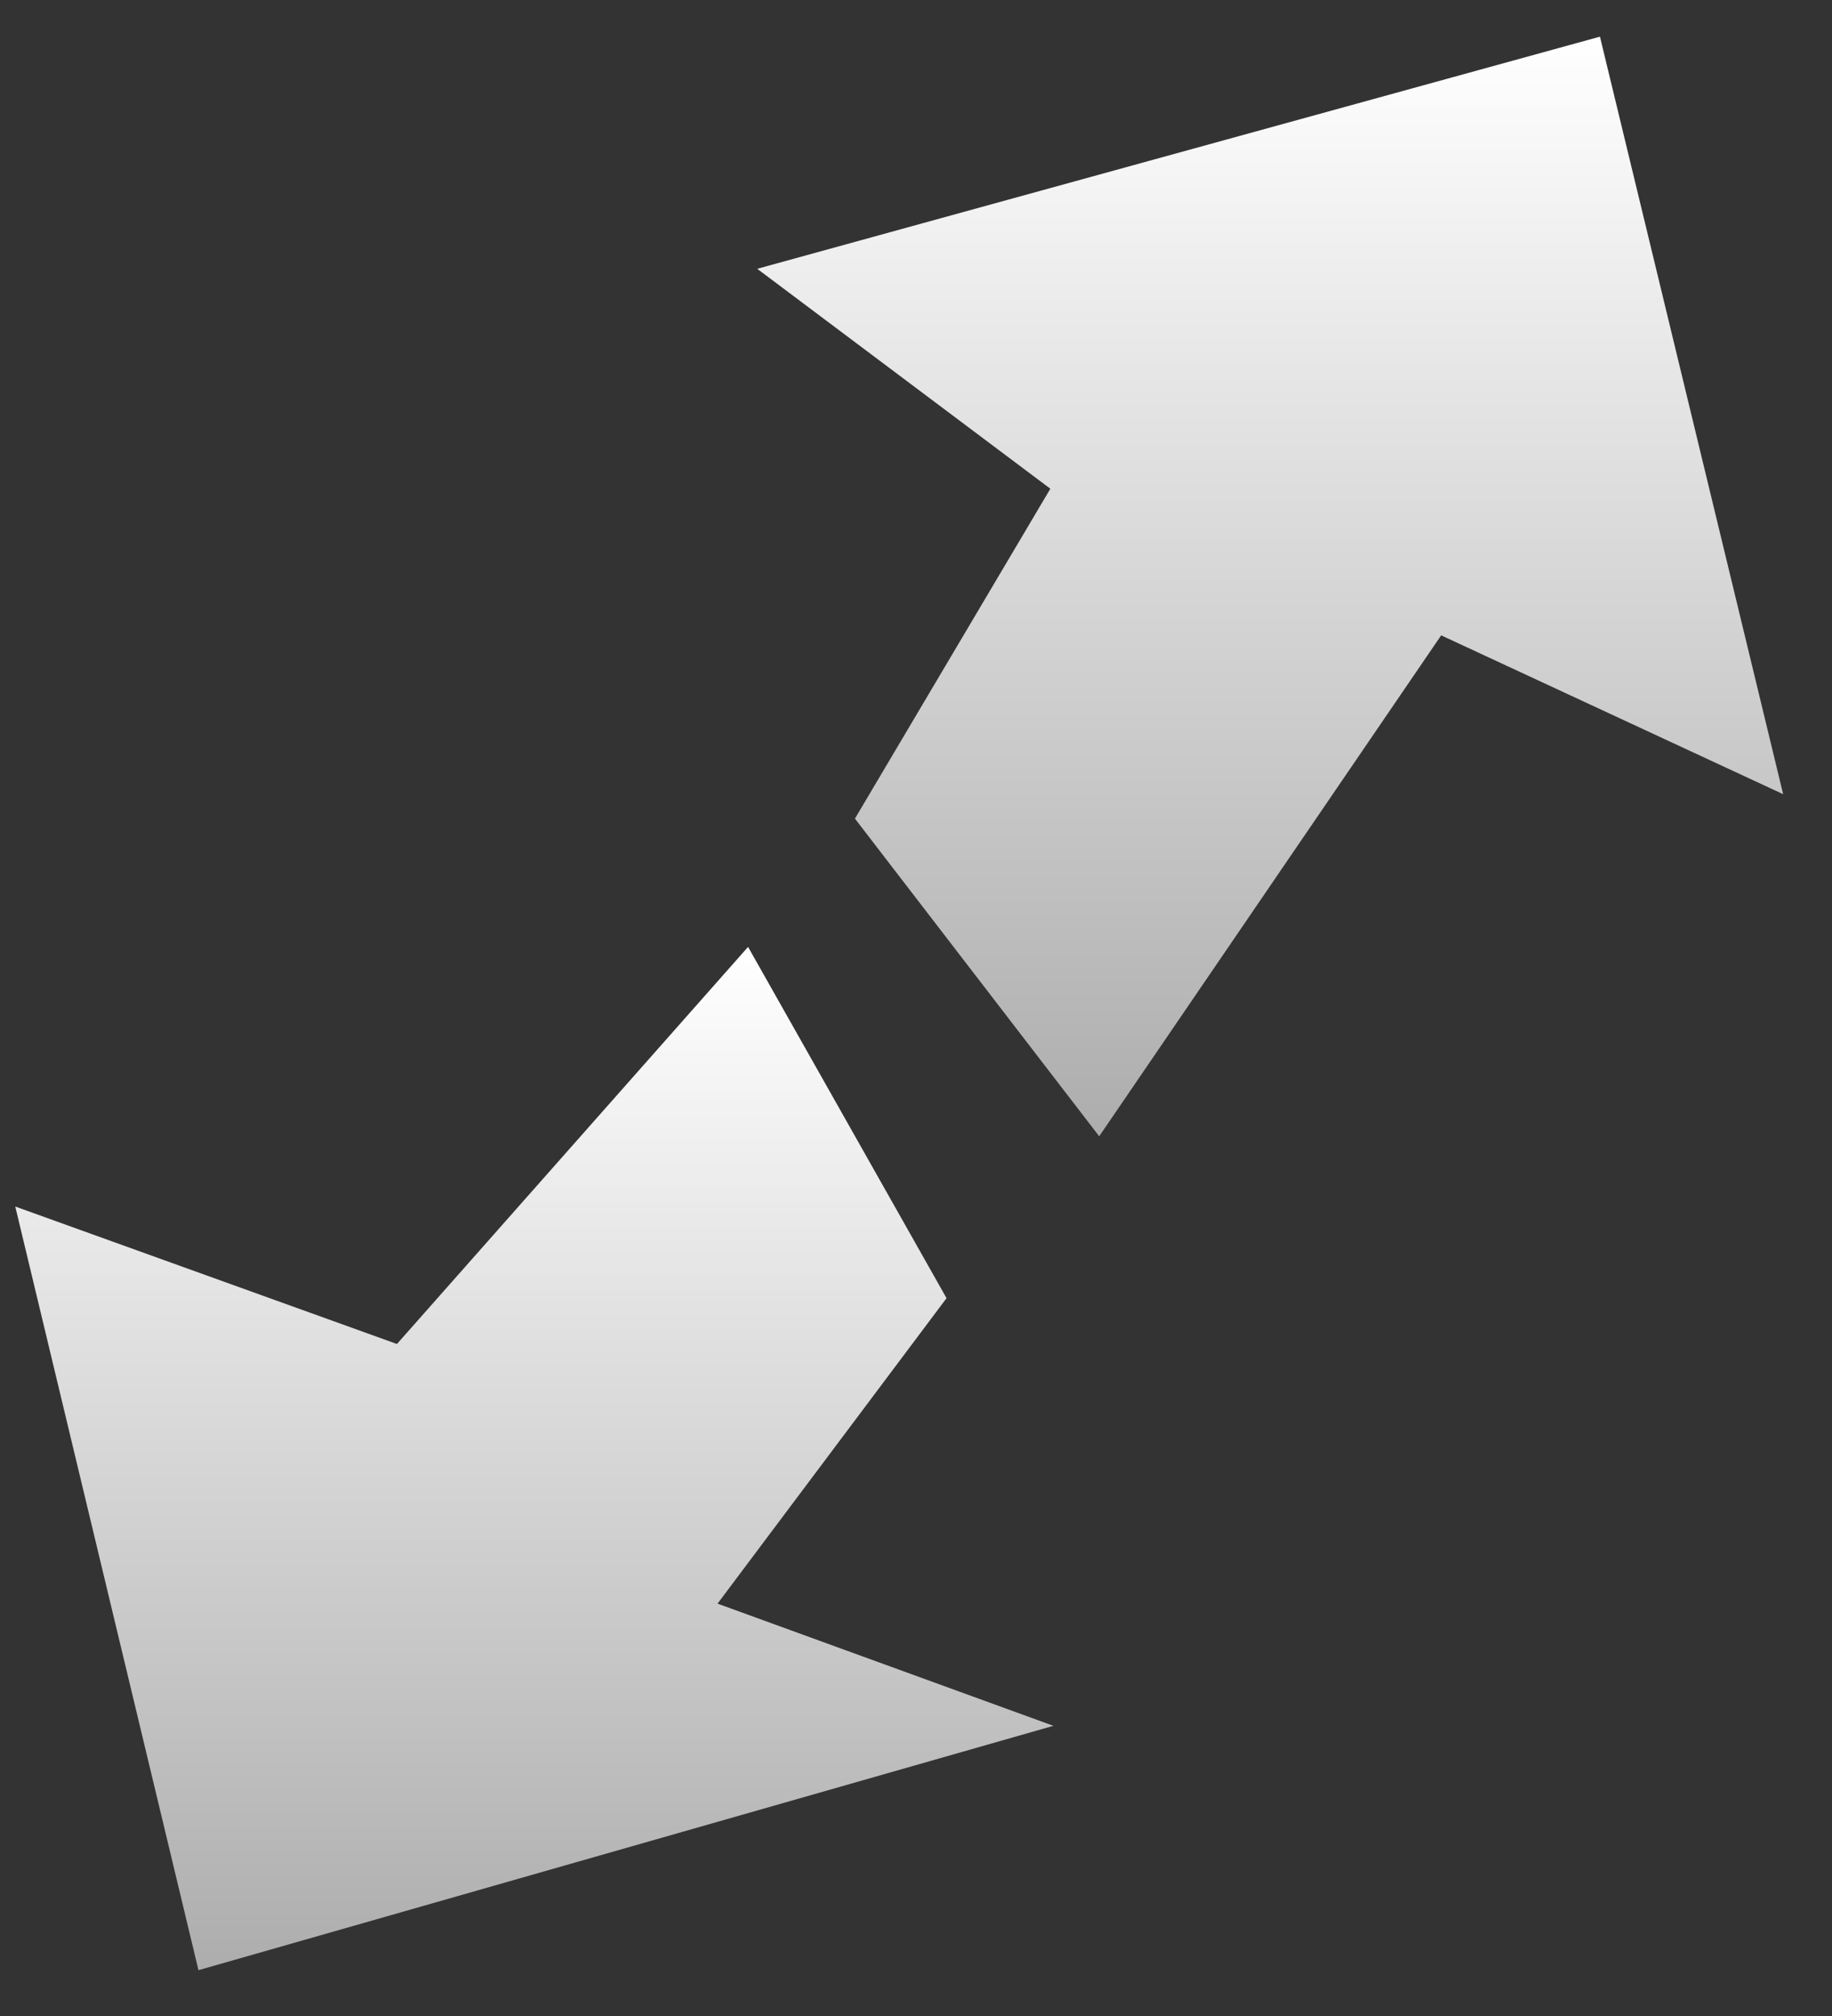 <svg xmlns="http://www.w3.org/2000/svg" viewBox="0 0 30 33" width="30" height="33">
	<rect x="0" y="0" width="30" height="33" fill="#333333" stroke="none"/>
	<defs>
		<linearGradient id="grd1" gradientUnits="userSpaceOnUse"  x1="20.8" y1="18.6" x2="20.8" y2="0.6">
			<stop offset="0" stop-color="#adadad"  />
			<stop offset="1" stop-color="#ffffff"  />
		</linearGradient>
		<linearGradient id="grd2" gradientUnits="userSpaceOnUse"  x1="8.75" y1="32.25" x2="8.75" y2="15.5">
			<stop offset="0" stop-color="#adadad"  />
			<stop offset="1" stop-color="#ffffff"  />
		</linearGradient>
	</defs>
	<style>
		tspan { white-space:pre }
		.shp0 { fill: url(#grd1) } 
		.shp1 { fill: url(#grd2) } 
	</style>
	<path id="Shape 203" class="shp0" d="M18,18.6l5.6,-8.2l5.6,2.6l-3,-12.4l-13.8,3.8l4.8,3.6l-3.2,5.4z" />
	<path id="Shape 204" class="shp1" d="M6.5,22l-6.25,-2.25l3,12.5l14,-4l-5.5,-2l3.75,-5l-3.25,-5.75z" />
</svg>